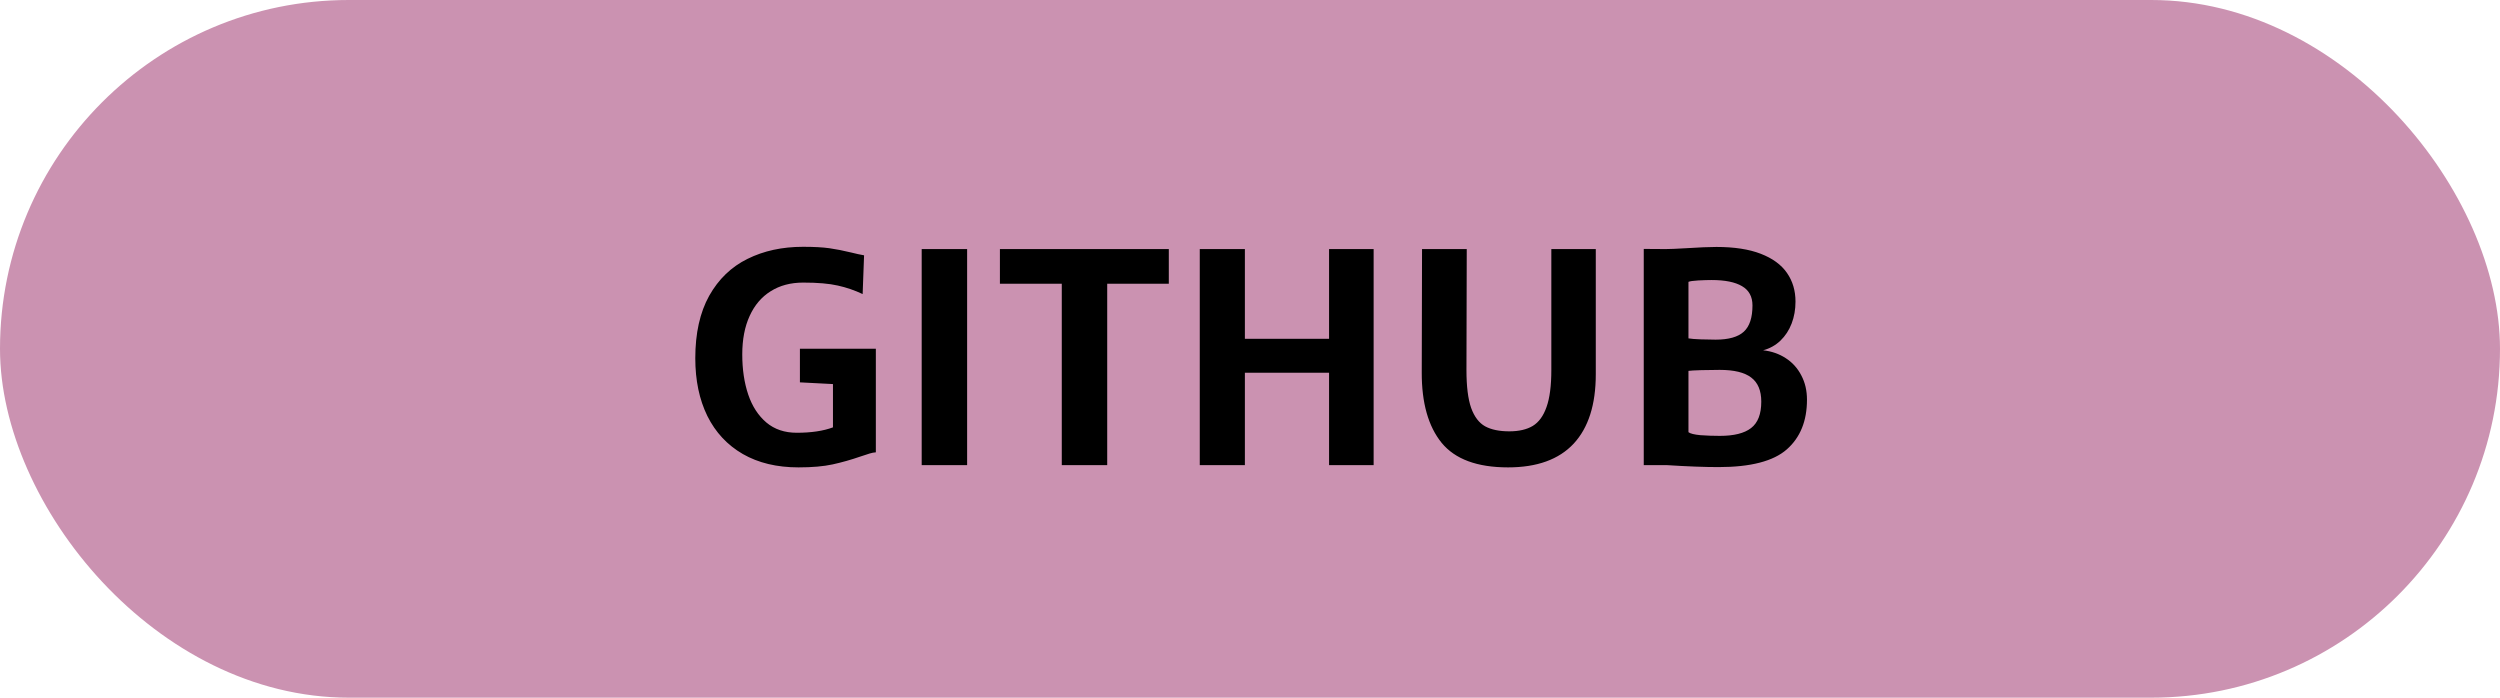 <svg width="86" height="24" viewBox="0 0 86 24" fill="none" xmlns="http://www.w3.org/2000/svg">
<rect width="86" height="24" rx="12" fill="#CB92B1"/>
<path d="M30.129 11.996V15.56C30.064 15.564 29.994 15.577 29.919 15.6C29.844 15.622 29.74 15.657 29.606 15.702C29.278 15.816 28.955 15.907 28.64 15.976C28.327 16.044 27.936 16.078 27.468 16.078C26.726 16.078 26.088 15.925 25.554 15.619C25.02 15.31 24.613 14.874 24.333 14.31C24.056 13.744 23.918 13.082 23.918 12.323C23.918 11.464 24.078 10.748 24.396 10.175C24.719 9.602 25.158 9.179 25.715 8.905C26.271 8.629 26.908 8.49 27.624 8.49C28.002 8.49 28.304 8.507 28.532 8.539C28.76 8.572 29.009 8.62 29.279 8.686C29.445 8.728 29.593 8.76 29.724 8.783L29.675 10.116C29.401 9.986 29.116 9.888 28.82 9.823C28.524 9.755 28.127 9.721 27.629 9.721C27.199 9.721 26.826 9.82 26.511 10.019C26.198 10.214 25.957 10.497 25.788 10.868C25.619 11.236 25.534 11.677 25.534 12.191C25.534 12.706 25.602 13.166 25.739 13.573C25.876 13.977 26.084 14.297 26.364 14.535C26.644 14.77 26.992 14.887 27.409 14.887C27.907 14.887 28.322 14.825 28.654 14.701V13.212L27.517 13.153V11.996H30.129ZM33.269 8.568V16H31.706V8.568H33.269ZM34.397 9.76V8.568H40.207V9.76H38.088V16H36.525V9.76H34.397ZM42.824 8.568V11.654H45.72V8.568H47.253V16H45.72V12.821H42.824V16H41.272V8.568H42.824ZM48.918 8.568H50.456L50.446 12.729C50.446 13.292 50.5 13.726 50.607 14.032C50.718 14.338 50.879 14.55 51.091 14.667C51.302 14.781 51.579 14.838 51.921 14.838C52.25 14.838 52.518 14.776 52.727 14.652C52.935 14.525 53.093 14.309 53.2 14.003C53.311 13.694 53.366 13.269 53.366 12.729V8.568H54.895V12.875C54.895 13.92 54.641 14.716 54.133 15.263C53.625 15.806 52.873 16.078 51.877 16.078C50.816 16.078 50.054 15.796 49.592 15.233C49.133 14.667 48.905 13.86 48.908 12.812L48.918 8.568ZM57.297 8.568C57.43 8.568 57.663 8.559 57.995 8.539C58.448 8.51 58.797 8.495 59.045 8.495C59.657 8.495 60.165 8.573 60.568 8.729C60.975 8.886 61.276 9.105 61.472 9.389C61.667 9.669 61.765 9.997 61.765 10.375C61.765 10.645 61.721 10.896 61.633 11.127C61.545 11.358 61.416 11.555 61.247 11.718C61.081 11.877 60.883 11.988 60.651 12.05C60.944 12.082 61.205 12.174 61.433 12.323C61.66 12.47 61.838 12.667 61.965 12.914C62.095 13.158 62.16 13.437 62.16 13.749C62.16 14.481 61.929 15.051 61.467 15.458C61.005 15.865 60.222 16.068 59.118 16.068C58.646 16.068 58.05 16.046 57.331 16H56.545V8.563L57.297 8.568ZM59.016 11.684C59.465 11.684 59.789 11.592 59.987 11.41C60.186 11.228 60.285 10.927 60.285 10.507C60.285 10.204 60.165 9.983 59.924 9.843C59.686 9.703 59.338 9.633 58.879 9.633C58.749 9.633 58.596 9.638 58.42 9.647C58.244 9.657 58.132 9.674 58.083 9.696V11.64C58.171 11.656 58.312 11.667 58.508 11.674C58.703 11.68 58.872 11.684 59.016 11.684ZM59.162 14.994C59.647 14.994 60.005 14.905 60.236 14.726C60.471 14.546 60.588 14.244 60.588 13.817C60.588 13.437 60.472 13.16 60.241 12.987C60.013 12.812 59.652 12.724 59.157 12.724C58.968 12.724 58.758 12.727 58.527 12.733C58.296 12.74 58.148 12.748 58.083 12.758V14.867C58.145 14.916 58.282 14.95 58.493 14.97C58.708 14.986 58.931 14.994 59.162 14.994Z" fill="black"/>
</svg>
